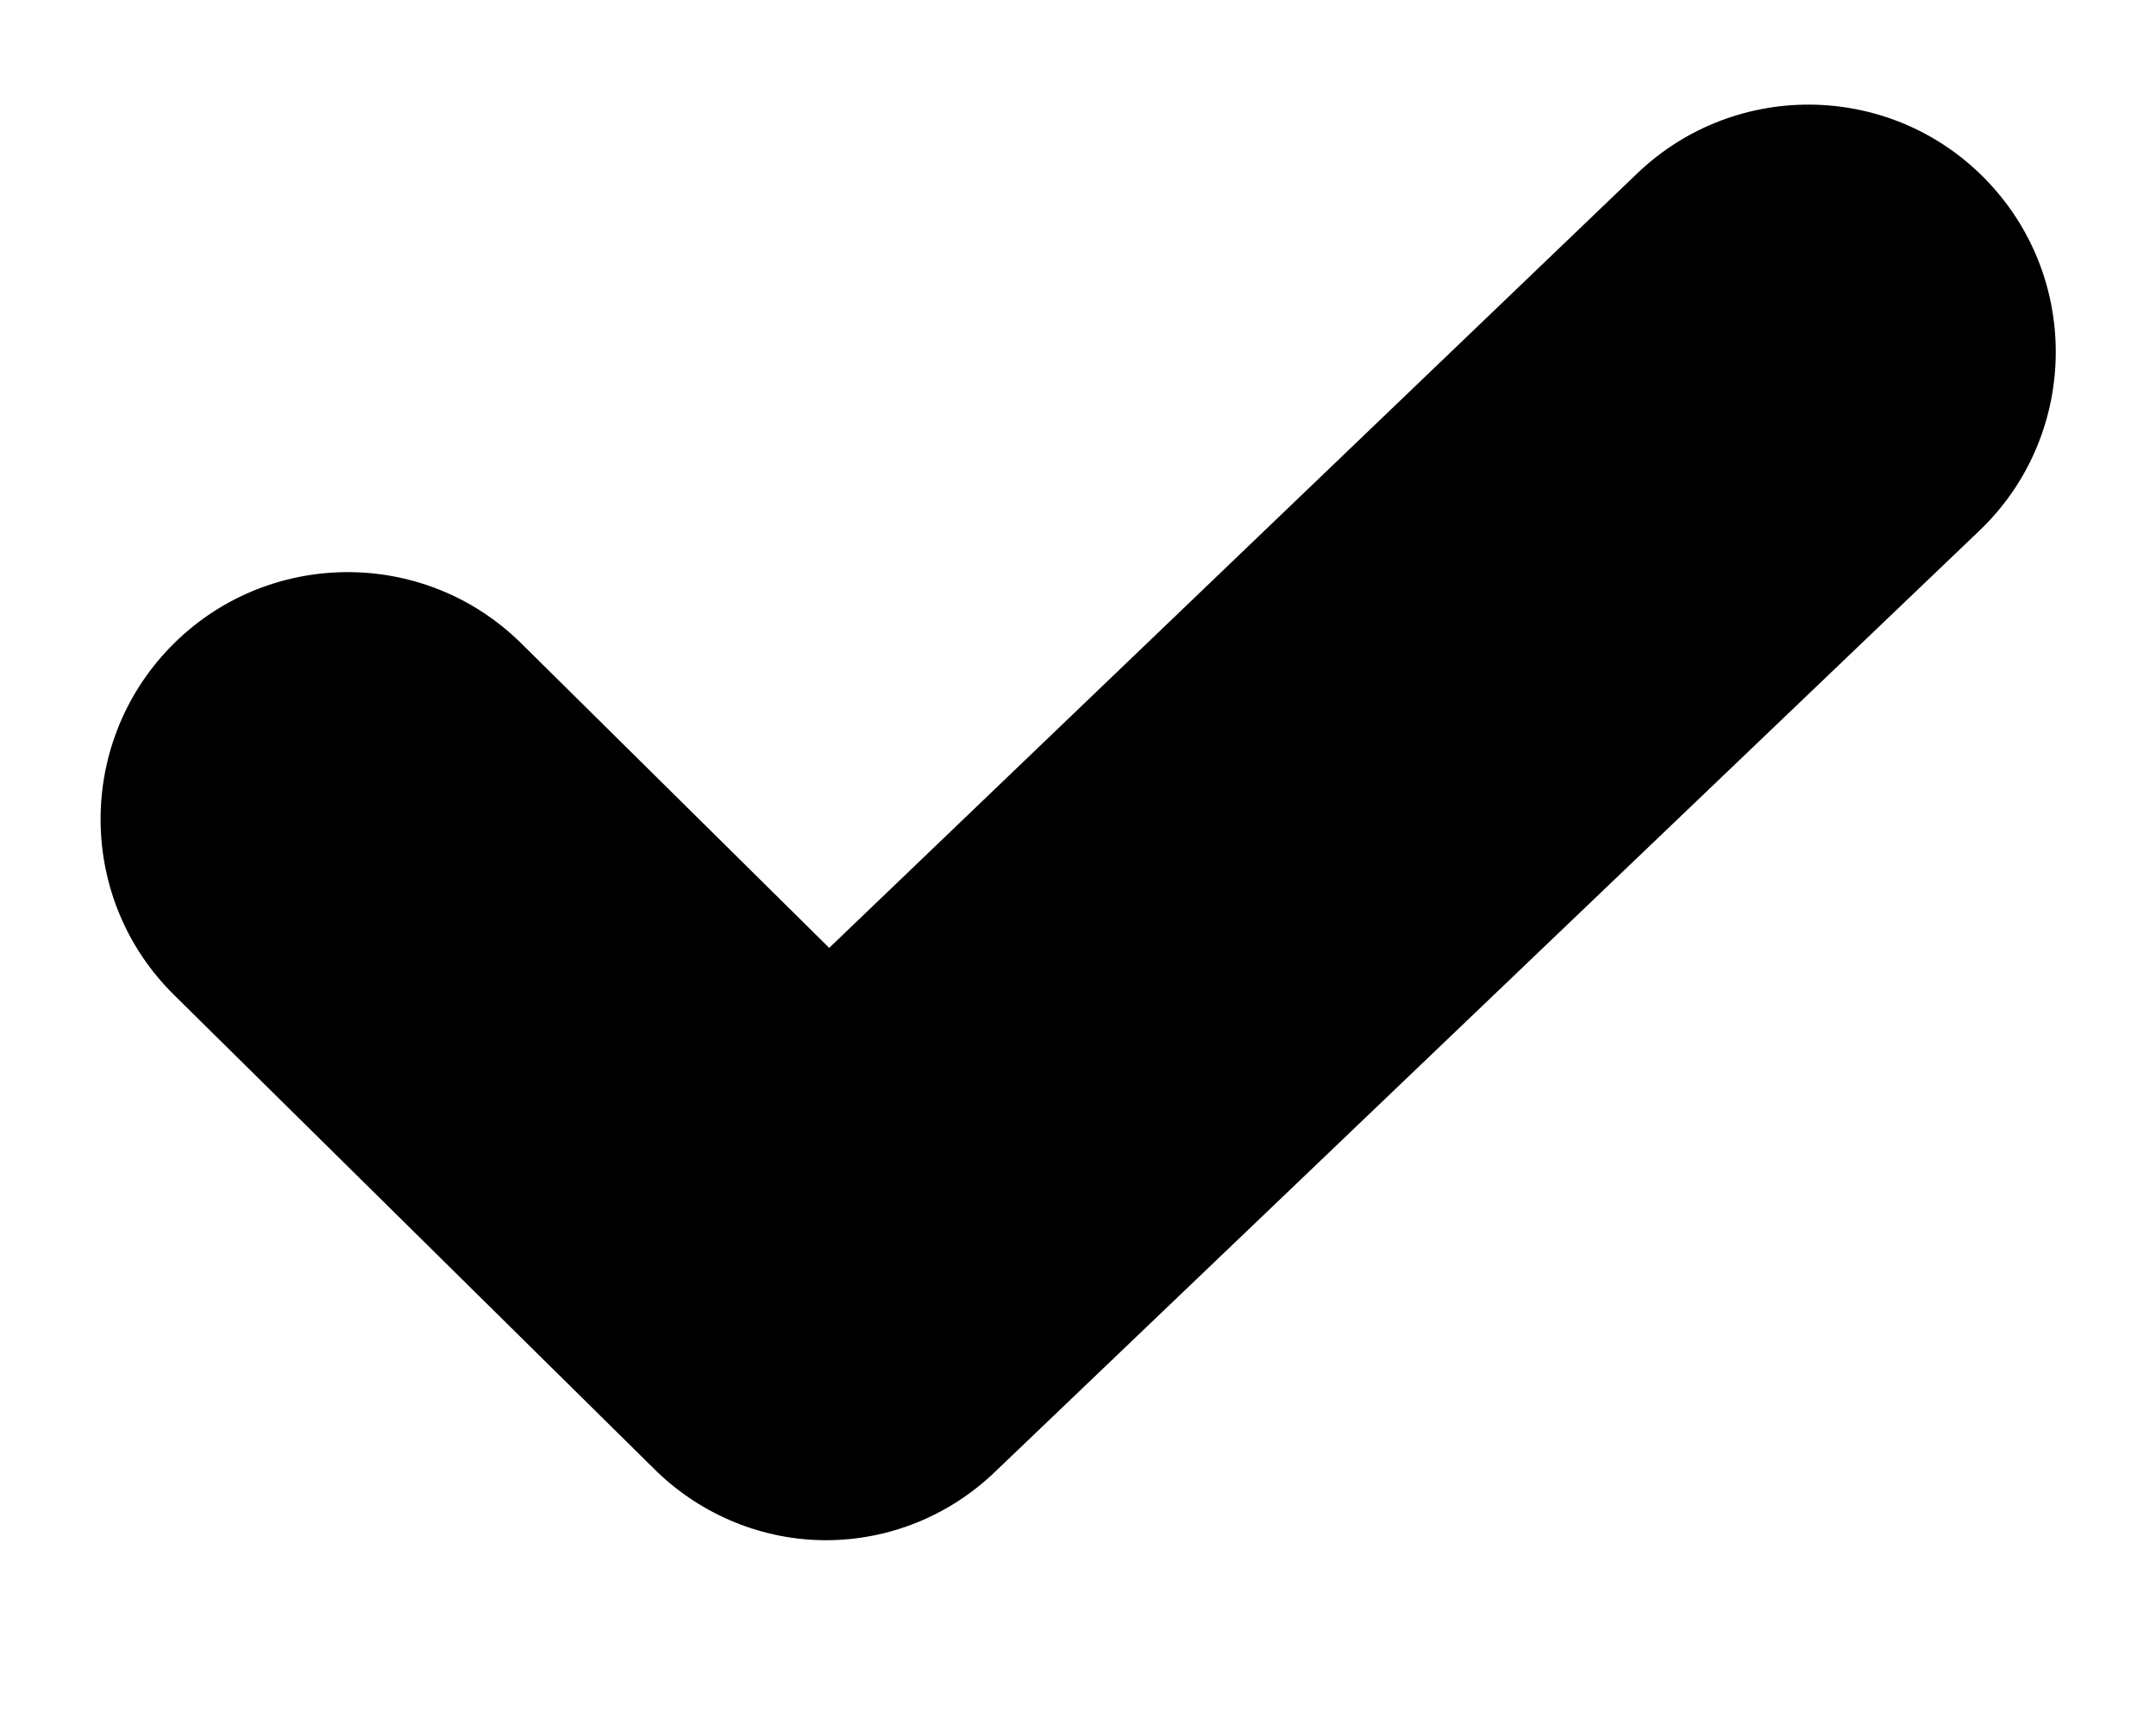 <svg xmlns="http://www.w3.org/2000/svg" width="10" height="8" viewBox="0 0 10 8" fill="none">
    <path
            d="M3.846 4.396L2.419 2.985C1.966 2.536 1.233 2.544 0.789 3.002C0.352 3.454 0.36 4.174 0.808 4.615L3.048 6.826C3.26 7.029 3.54 7.143 3.832 7.143C4.123 7.143 4.404 7.029 4.615 6.826L9.181 2.461C9.635 2.027 9.655 1.308 9.226 0.849C8.79 0.382 8.056 0.362 7.594 0.804L3.846 4.396Z"
            fill="currentColor"
    />
</svg>